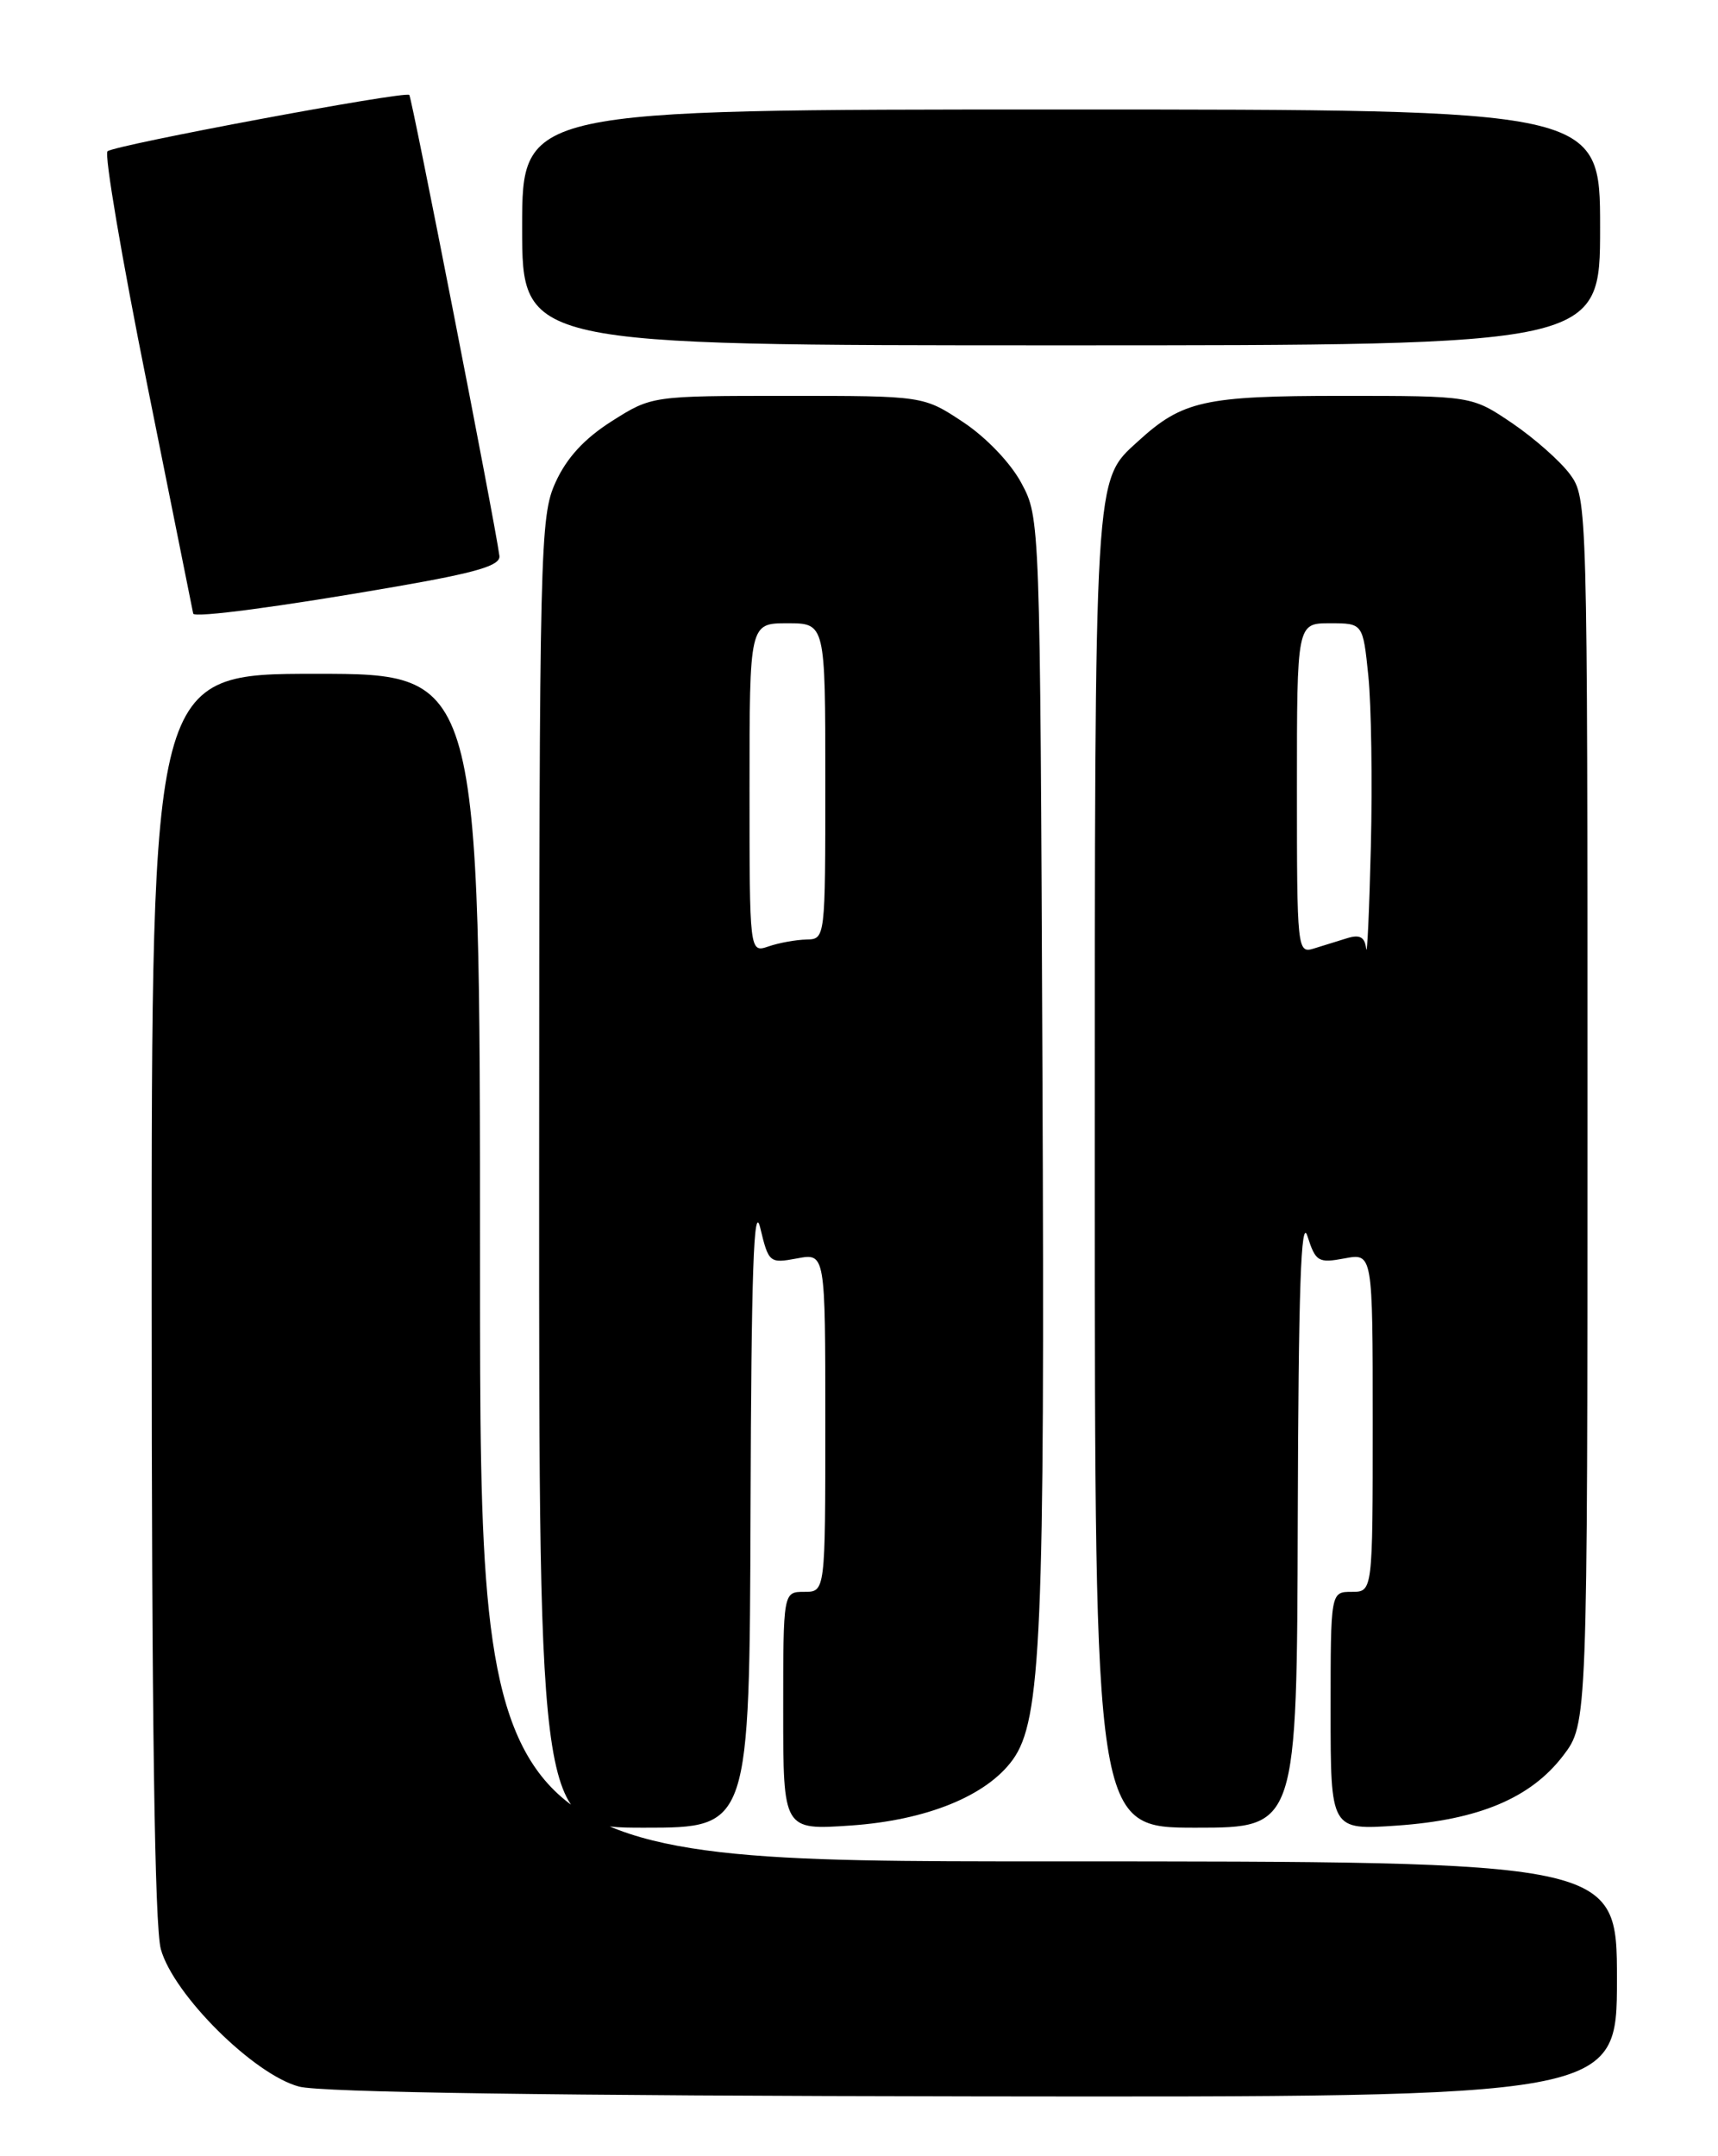 <?xml version="1.0" encoding="UTF-8" standalone="no"?>
<!DOCTYPE svg PUBLIC "-//W3C//DTD SVG 1.1//EN" "http://www.w3.org/Graphics/SVG/1.1/DTD/svg11.dtd" >
<svg xmlns="http://www.w3.org/2000/svg" xmlns:xlink="http://www.w3.org/1999/xlink" version="1.1" viewBox="0 0 204 256">
 <g >
 <path fill="currentColor"
d=" M 192.00 235.00 C 192.00 221.00 192.00 221.00 124.50 221.00 C 57.00 221.00 57.00 221.00 57.00 150.50 C 57.00 80.00 57.00 80.00 37.50 80.00 C 18.00 80.00 18.00 80.00 18.01 153.75 C 18.01 203.89 18.36 228.76 19.10 231.43 C 20.60 236.83 30.16 246.33 35.52 247.74 C 38.12 248.43 65.95 248.83 115.75 248.90 C 192.00 249.00 192.00 249.00 192.00 235.00 Z  M 89.12 179.25 C 89.21 151.13 89.50 142.59 90.27 145.77 C 91.27 149.93 91.37 150.02 94.65 149.41 C 98.00 148.78 98.00 148.78 98.00 168.89 C 98.00 189.00 98.00 189.00 95.50 189.00 C 93.00 189.00 93.00 189.00 93.00 203.14 C 93.00 217.29 93.00 217.29 101.03 216.74 C 110.02 216.12 117.14 213.23 120.25 208.94 C 123.64 204.27 124.08 194.09 123.78 126.88 C 123.50 61.62 123.50 61.49 121.29 57.37 C 120.01 54.97 117.11 51.94 114.37 50.12 C 109.66 47.00 109.66 47.00 93.52 47.00 C 77.39 47.00 77.39 47.00 72.64 50.01 C 69.38 52.08 67.29 54.36 65.97 57.26 C 64.12 61.33 64.04 64.69 64.02 139.25 C 64.00 217.00 64.00 217.00 76.50 217.00 C 89.00 217.00 89.00 217.00 89.12 179.25 Z  M 154.10 180.25 C 154.18 153.10 154.48 144.35 155.25 146.77 C 156.22 149.80 156.54 149.99 159.65 149.41 C 163.00 148.78 163.00 148.78 163.00 168.89 C 163.00 189.00 163.00 189.00 160.50 189.00 C 158.00 189.00 158.00 189.00 158.00 203.14 C 158.00 217.29 158.00 217.29 165.87 216.75 C 175.59 216.08 181.77 213.48 185.61 208.45 C 188.50 204.66 188.50 204.66 188.50 131.90 C 188.50 59.88 188.48 59.12 186.43 56.32 C 185.29 54.77 182.20 52.04 179.57 50.25 C 174.77 47.00 174.77 47.00 159.34 47.00 C 143.01 47.00 140.41 47.58 135.16 52.37 C 129.89 57.18 130.00 55.28 130.00 139.12 C 130.00 217.00 130.00 217.00 142.00 217.00 C 154.00 217.00 154.00 217.00 154.10 180.25 Z  M 47.00 69.65 C 56.68 67.97 59.46 67.14 59.30 65.99 C 58.80 62.14 48.91 11.57 48.60 11.27 C 48.11 10.78 13.67 17.21 12.77 17.96 C 12.36 18.30 14.47 30.70 17.45 45.53 C 20.43 60.37 22.90 72.66 22.94 72.85 C 23.04 73.39 33.34 72.03 47.00 69.65 Z  M 190.00 27.00 C 190.00 13.00 190.00 13.00 126.00 13.00 C 62.00 13.00 62.00 13.00 62.00 27.00 C 62.00 41.00 62.00 41.00 126.00 41.00 C 190.00 41.00 190.00 41.00 190.00 27.00 Z  M 89.00 93.57 C 89.00 74.00 89.00 74.00 93.50 74.00 C 98.00 74.00 98.00 74.00 98.00 92.75 C 98.00 111.50 98.00 111.50 95.75 111.55 C 94.51 111.58 92.49 111.94 91.25 112.37 C 89.00 113.13 89.00 113.13 89.00 93.57 Z  M 162.22 112.63 C 162.06 111.26 161.47 110.93 160.00 111.38 C 158.90 111.72 157.10 112.28 156.00 112.62 C 154.05 113.22 154.00 112.77 154.00 93.62 C 154.00 74.00 154.00 74.00 157.92 74.00 C 161.84 74.00 161.84 74.00 162.48 80.25 C 162.83 83.69 162.97 92.80 162.78 100.50 C 162.59 108.20 162.34 113.66 162.22 112.63 Z "/>
</g>
</svg>